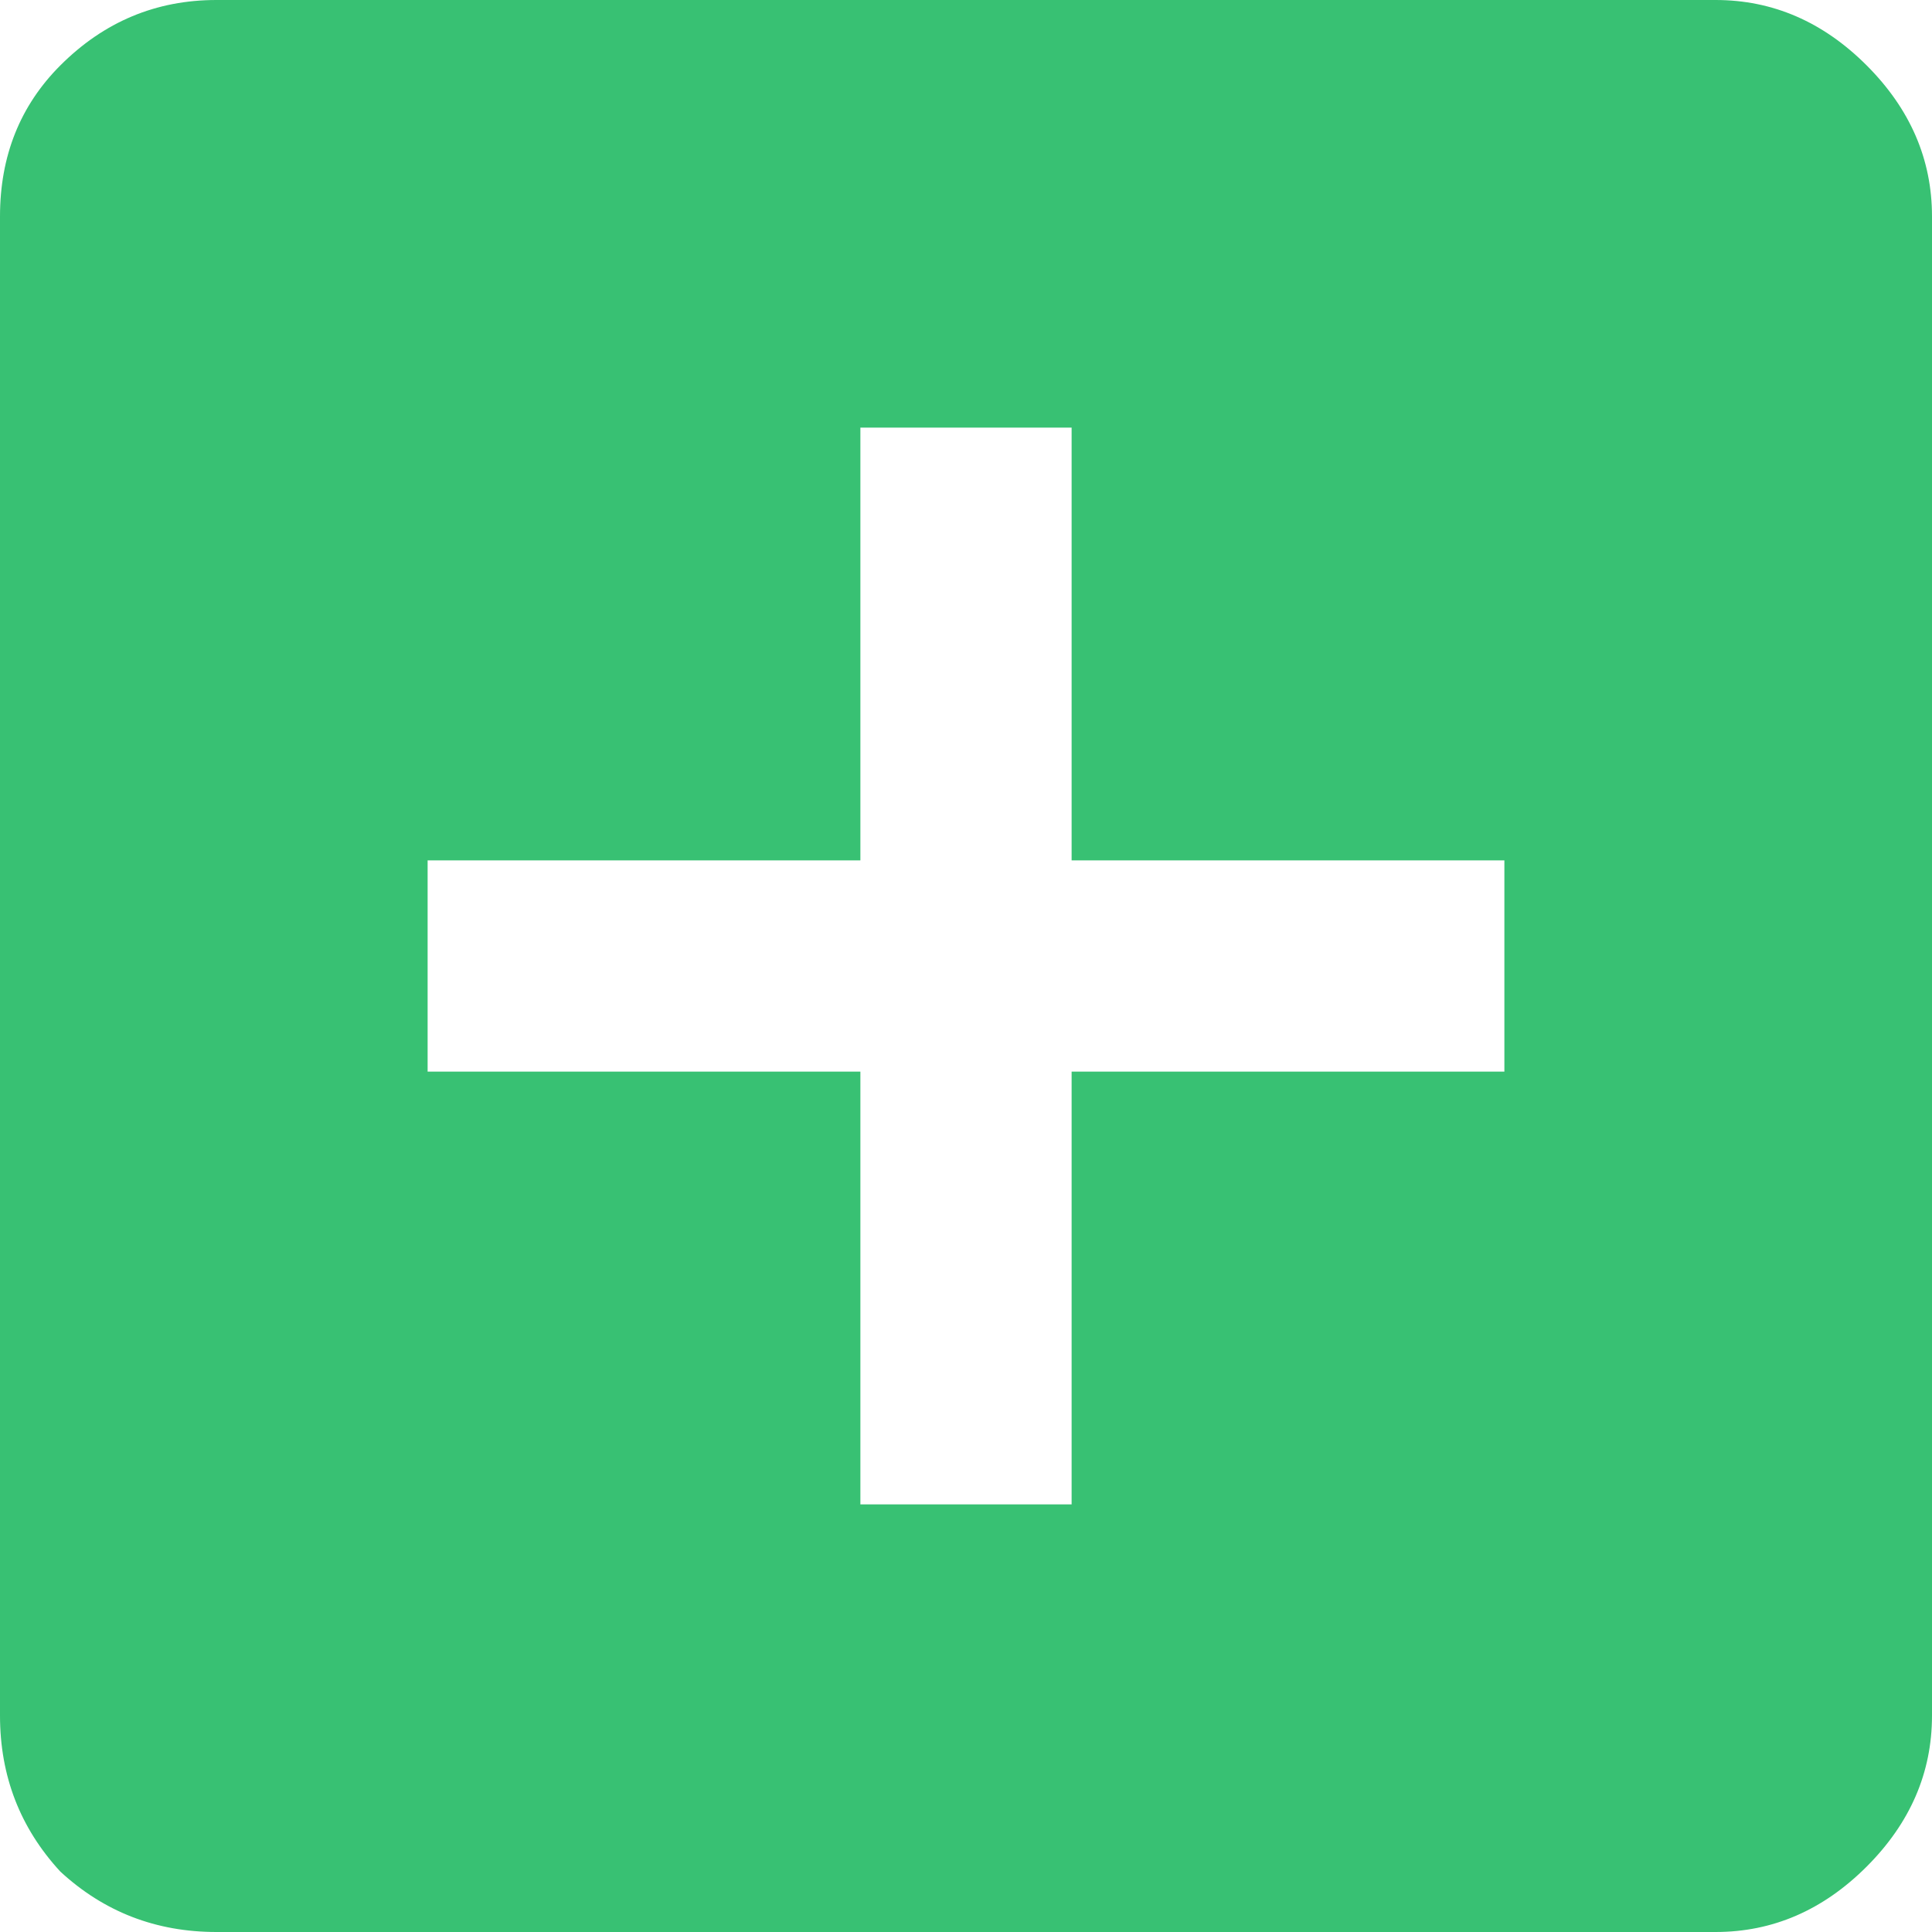 <svg width="12" height="12" viewBox="0 0 12 12" fill="none" xmlns="http://www.w3.org/2000/svg">
<path d="M9.344 6.656V5.344H6.656V2.656H5.344V5.344H2.656V6.656H5.344V9.344H6.656V6.656H9.344ZM10.656 0C11.01 0 11.323 0.135 11.594 0.406C11.865 0.677 12 0.99 12 1.344V10.656C12 11.01 11.865 11.323 11.594 11.594C11.323 11.865 11.01 12 10.656 12H1.344C0.969 12 0.646 11.875 0.375 11.625C0.125 11.354 0 11.031 0 10.656V1.344C0 0.969 0.125 0.656 0.375 0.406C0.646 0.135 0.969 0 1.344 0H10.656Z" fill="#38C173"/>
</svg>
